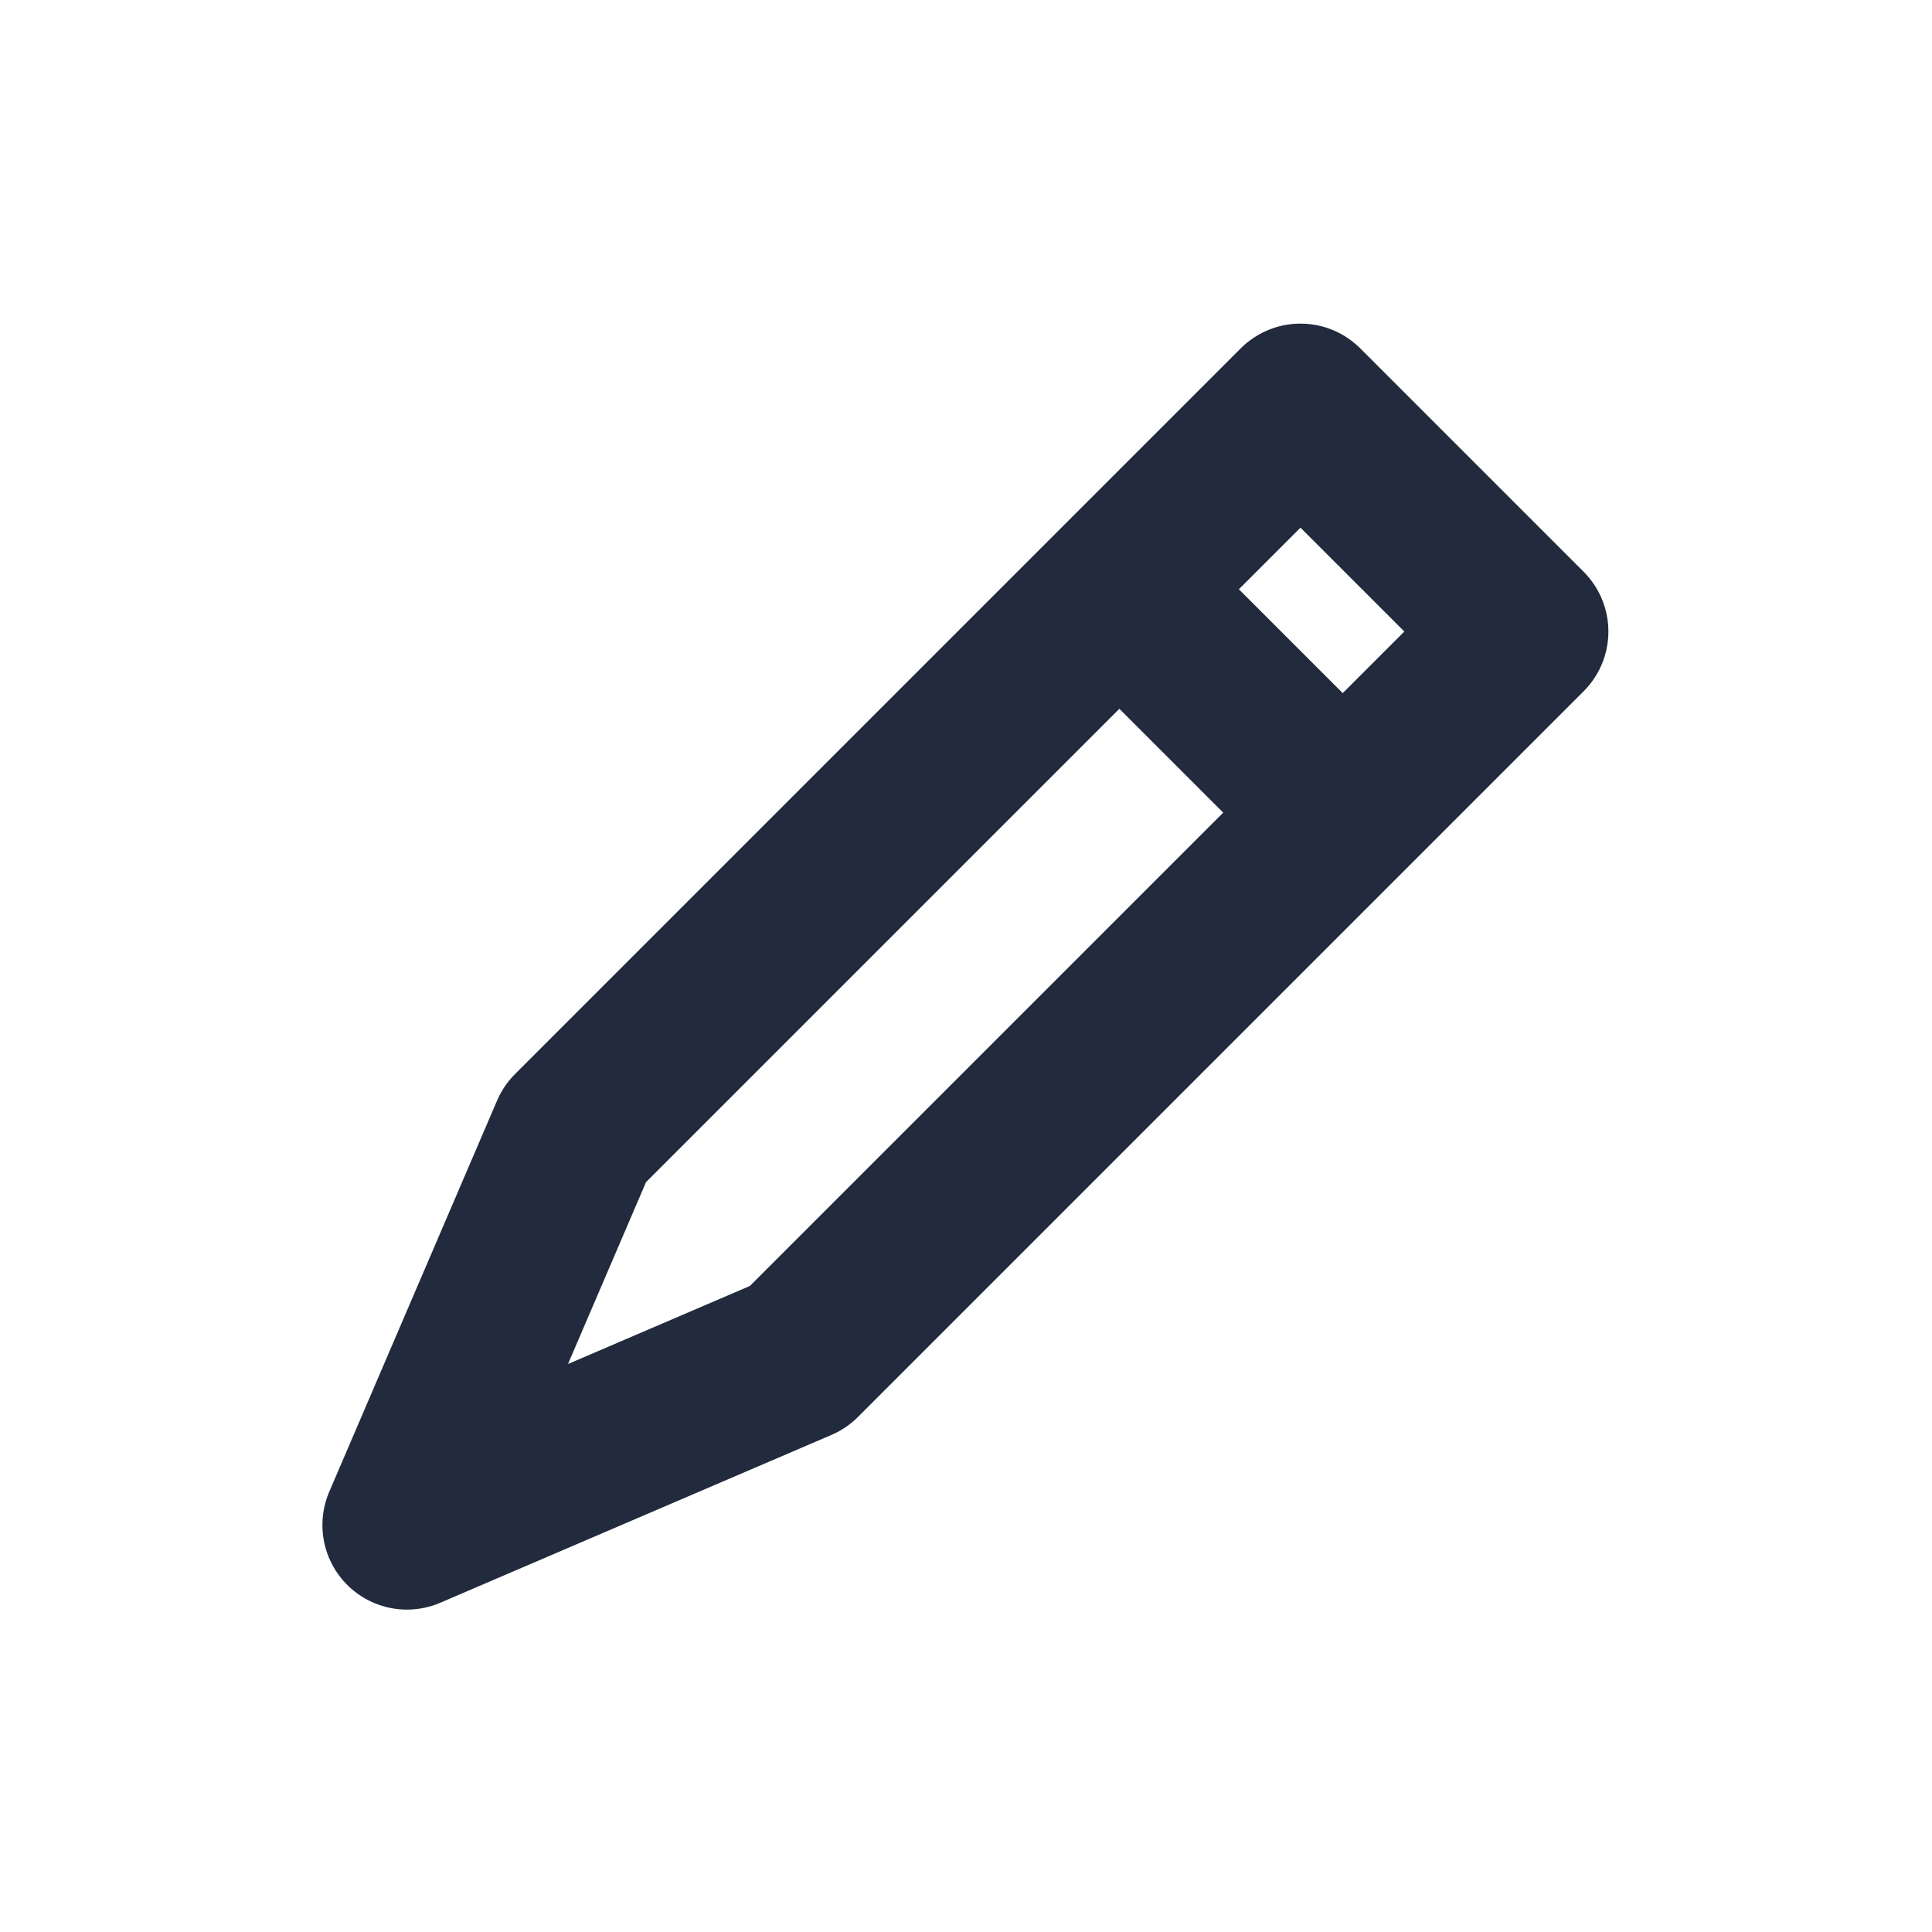 <?xml version="1.0" encoding="UTF-8"?><svg id="Layer_1" xmlns="http://www.w3.org/2000/svg" viewBox="0 0 16 16"><defs><style>.cls-1,.cls-2{fill:none;}.cls-2{stroke:#222b3d;stroke-linejoin:round;stroke-width:1.4px;}</style></defs><rect class="cls-1" width="16" height="16"/><path class="cls-2" d="m11.12,6.73l1.5-1.5-1.85-1.85-1.5,1.5m1.85,1.85l-1.5,1.5-3.01,3.01-3.24,1.39,1.39-3.24,3.01-3.01,1.5-1.5m1.85,1.85l-1.85-1.85"/></svg>